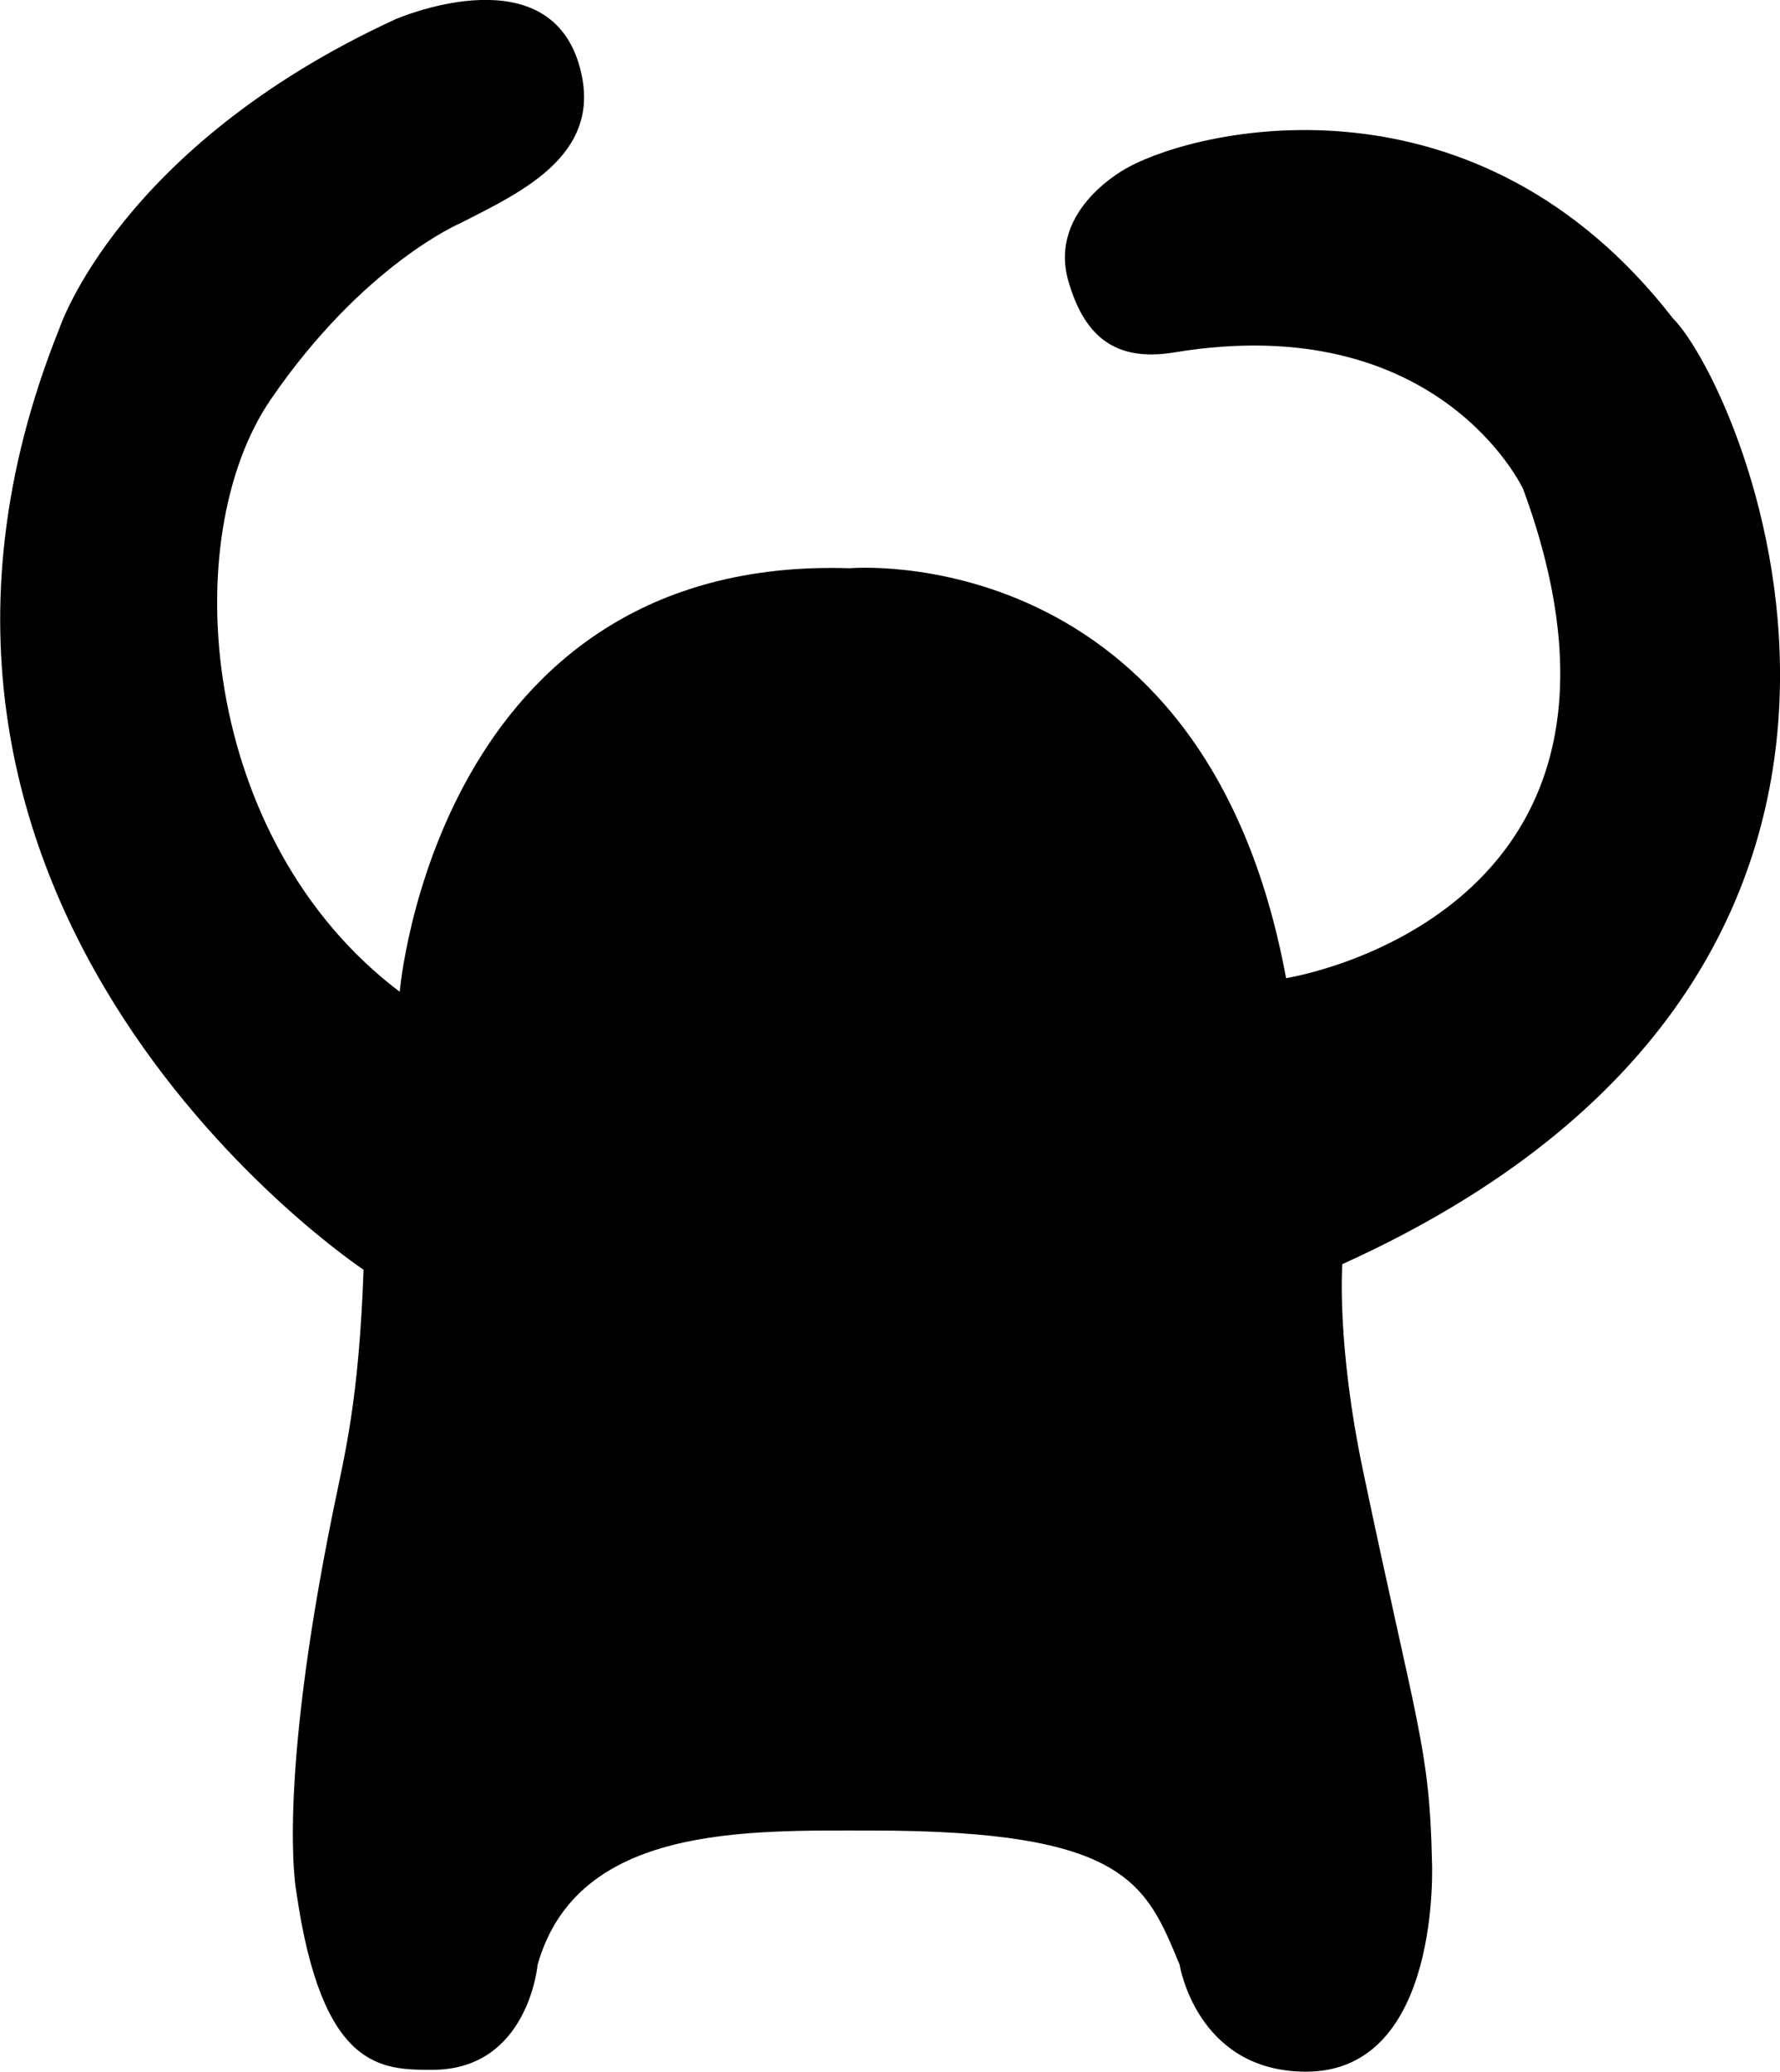 <svg id="레이어_1" data-name="레이어 1" xmlns="http://www.w3.org/2000/svg" viewBox="0 0 570 663.18"><title>25</title><path d="M128,317s11.66-139.82,144.13-135.58c0,0,113.65-10.08,139.7,131.22,0,0,126.33-19.58,75.92-156.56,0,0-26.77-57.8-111.74-43.74-19.67,3.26-28.93-6-33.81-22.54-7-23.58,19.2-36.79,19.2-36.79,23.78-12.86,111.53-32.53,174.28,48.39,22.51,22.53,103.64,208-105.84,302.79,0,0-1.89,25.48,6.63,66.1,17.11,81.6,21.31,88.62,22.07,124.71,0,0,3.44,67.68-40.29,67.68-35.1,0-40.51-34.26-40.51-34.26-10.8-26.06-17.11-42.93-98.58-42.93-40.2,0-94.27-1.91-107,42.93,0,0-2.95,33.66-33.69,33.66-16.44,0-35.44,0-43.61-57.22,0,0-6.41-32.38,11.93-122.23,3.57-17.48,8.14-34.71,9.63-76.66,0,0-172.58-114.19-97.39-301.34,0,0,19.14-58.18,107.53-98.91,0,0,46.85-20.47,58.35,12.87,9.93,29.62-17.11,42-37.4,52.33,0,0-31.09,13.19-60.72,56.34C56.21,171.73,64.1,268.76,128,317Z" transform="translate(0 0.47)"/></svg>